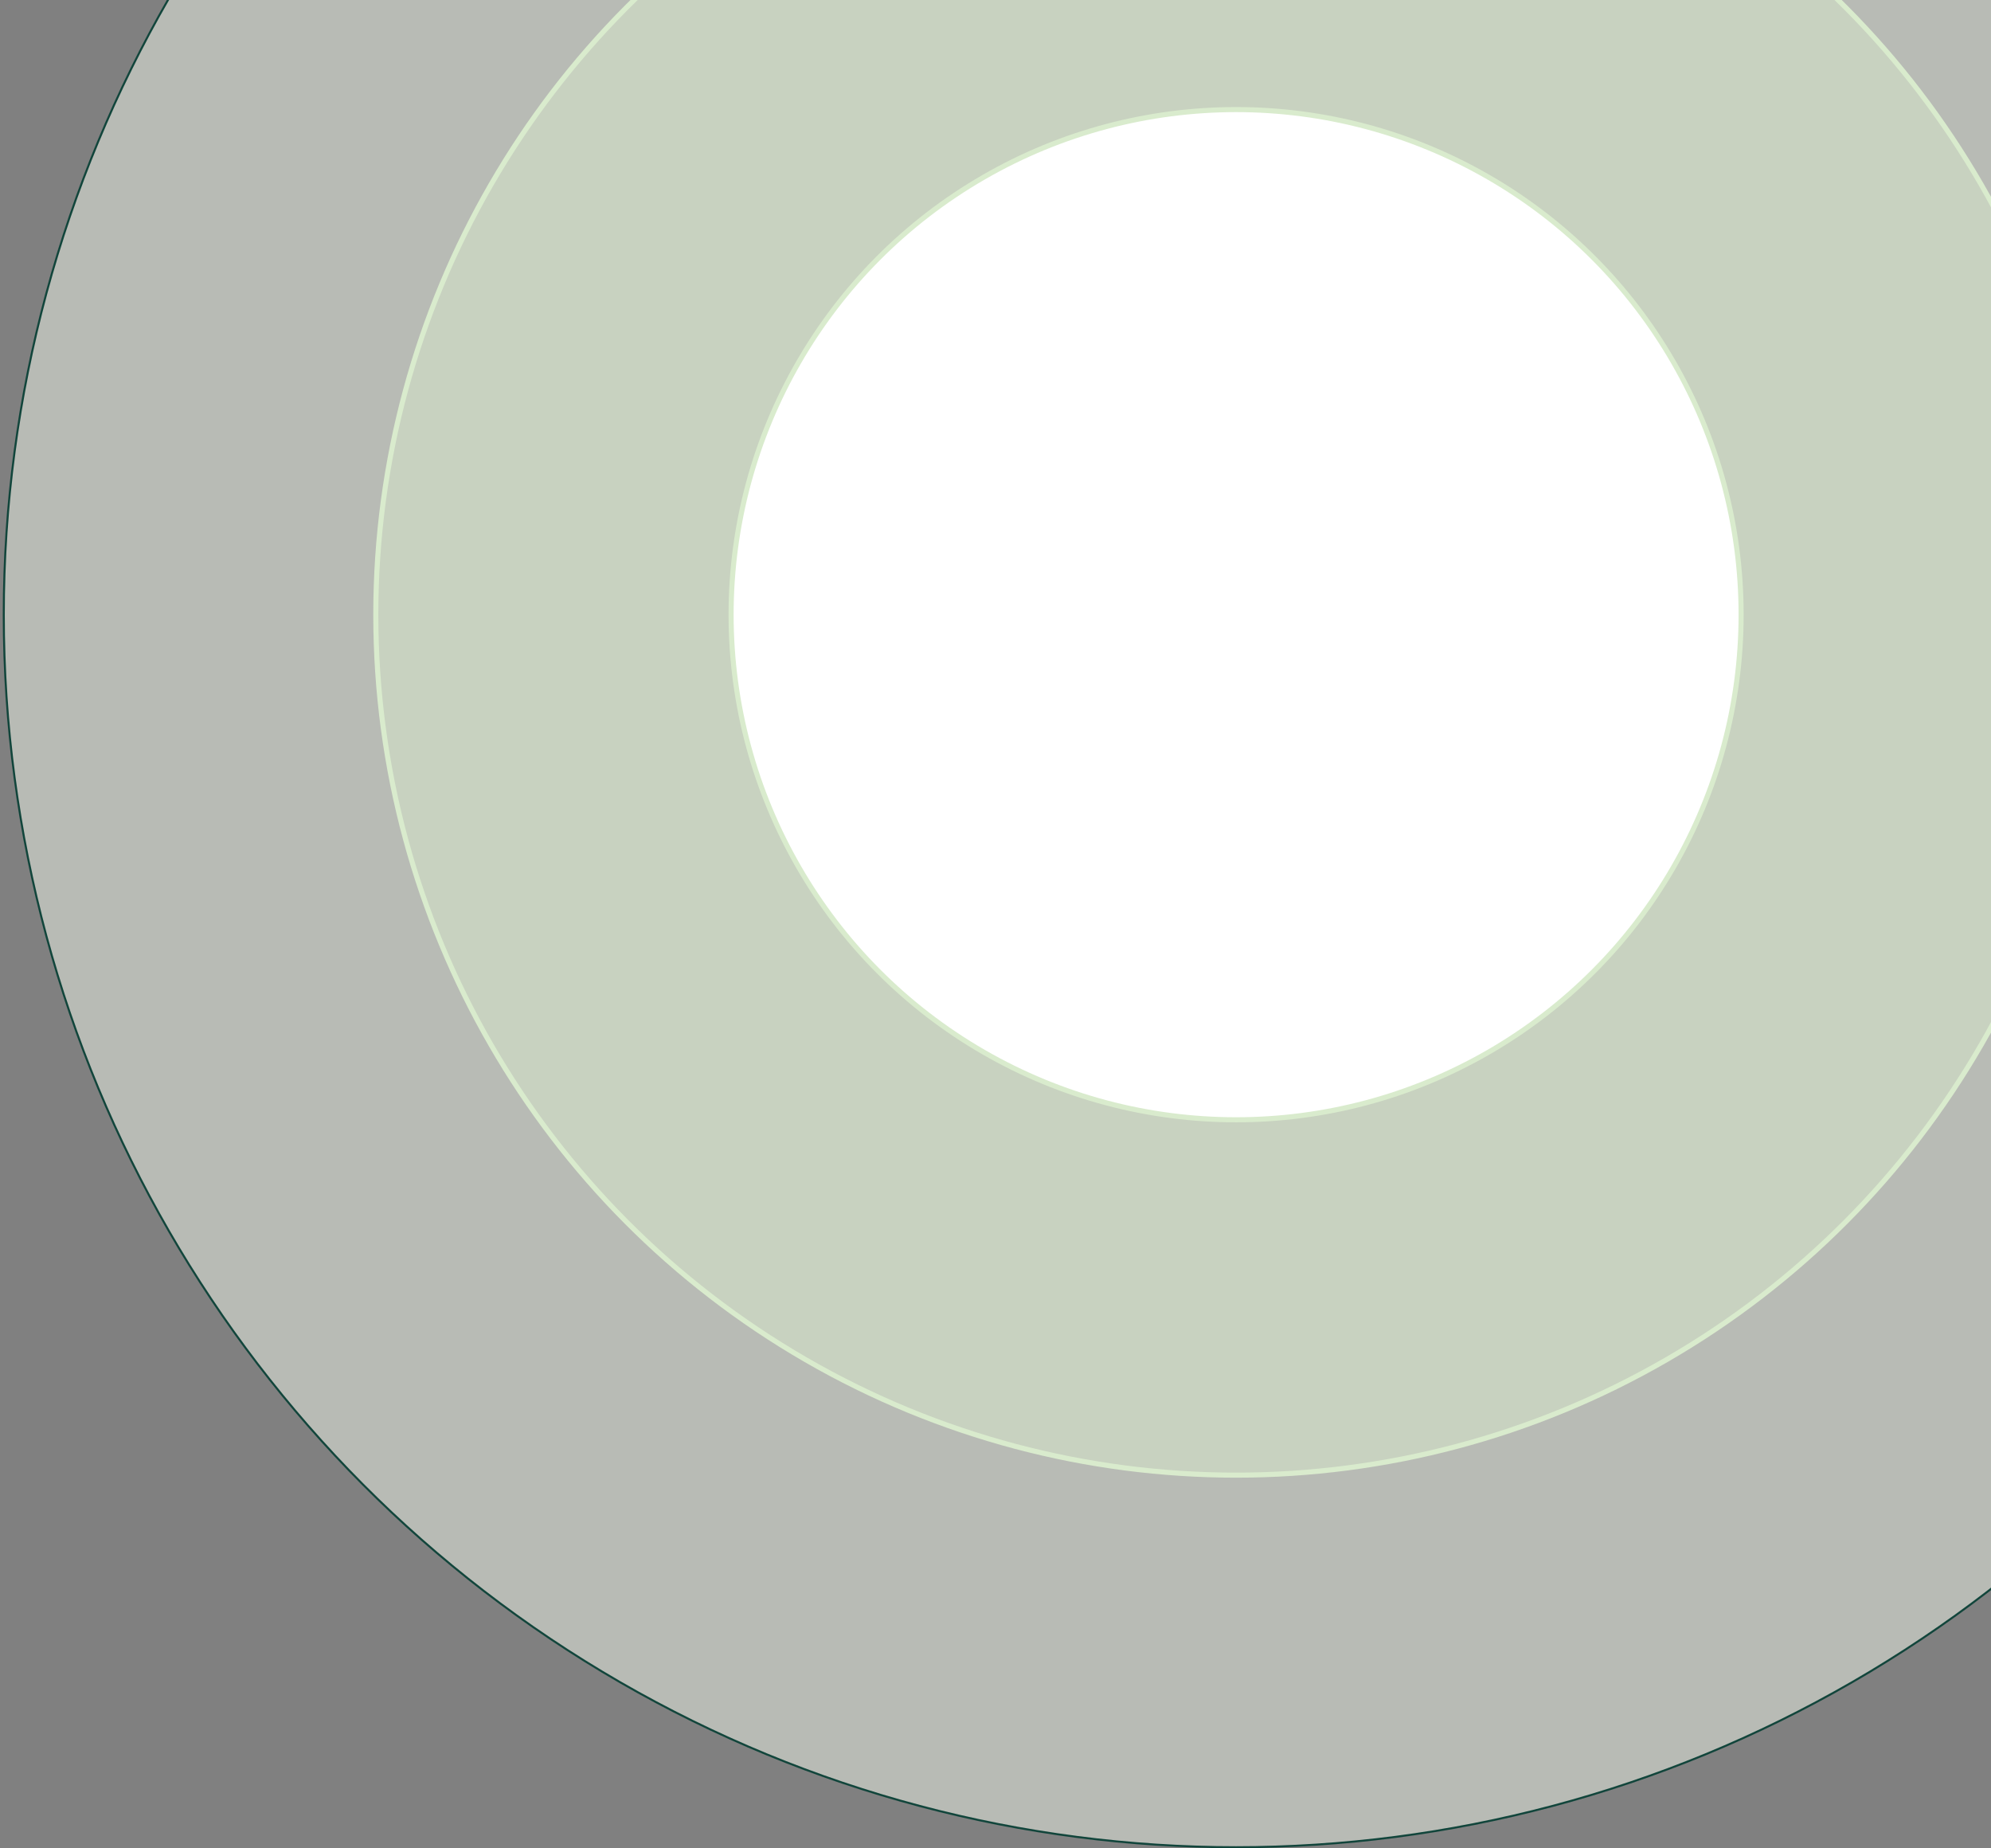 <svg width="487" height="452" viewBox="0 0 487 452" fill="none" xmlns="http://www.w3.org/2000/svg">
<rect x="0" y="0" width="487" height="452" fill="#808080" stroke="none"/>
<circle cx="302.351" cy="150.325" r="301.427" fill="#F0F7EB" fill-opacity="0.5" stroke="#11453B" stroke-width="0.497"/>
<circle cx="302.351" cy="150.325" r="210.428" fill="#D9EBCD" fill-opacity="0.5" stroke="#D9EBCD" stroke-width="1.241"/>
<circle cx="302.351" cy="150.324" r="123.525" fill="white" stroke="#D9EBCD" stroke-width="1.241"/>
</svg>
